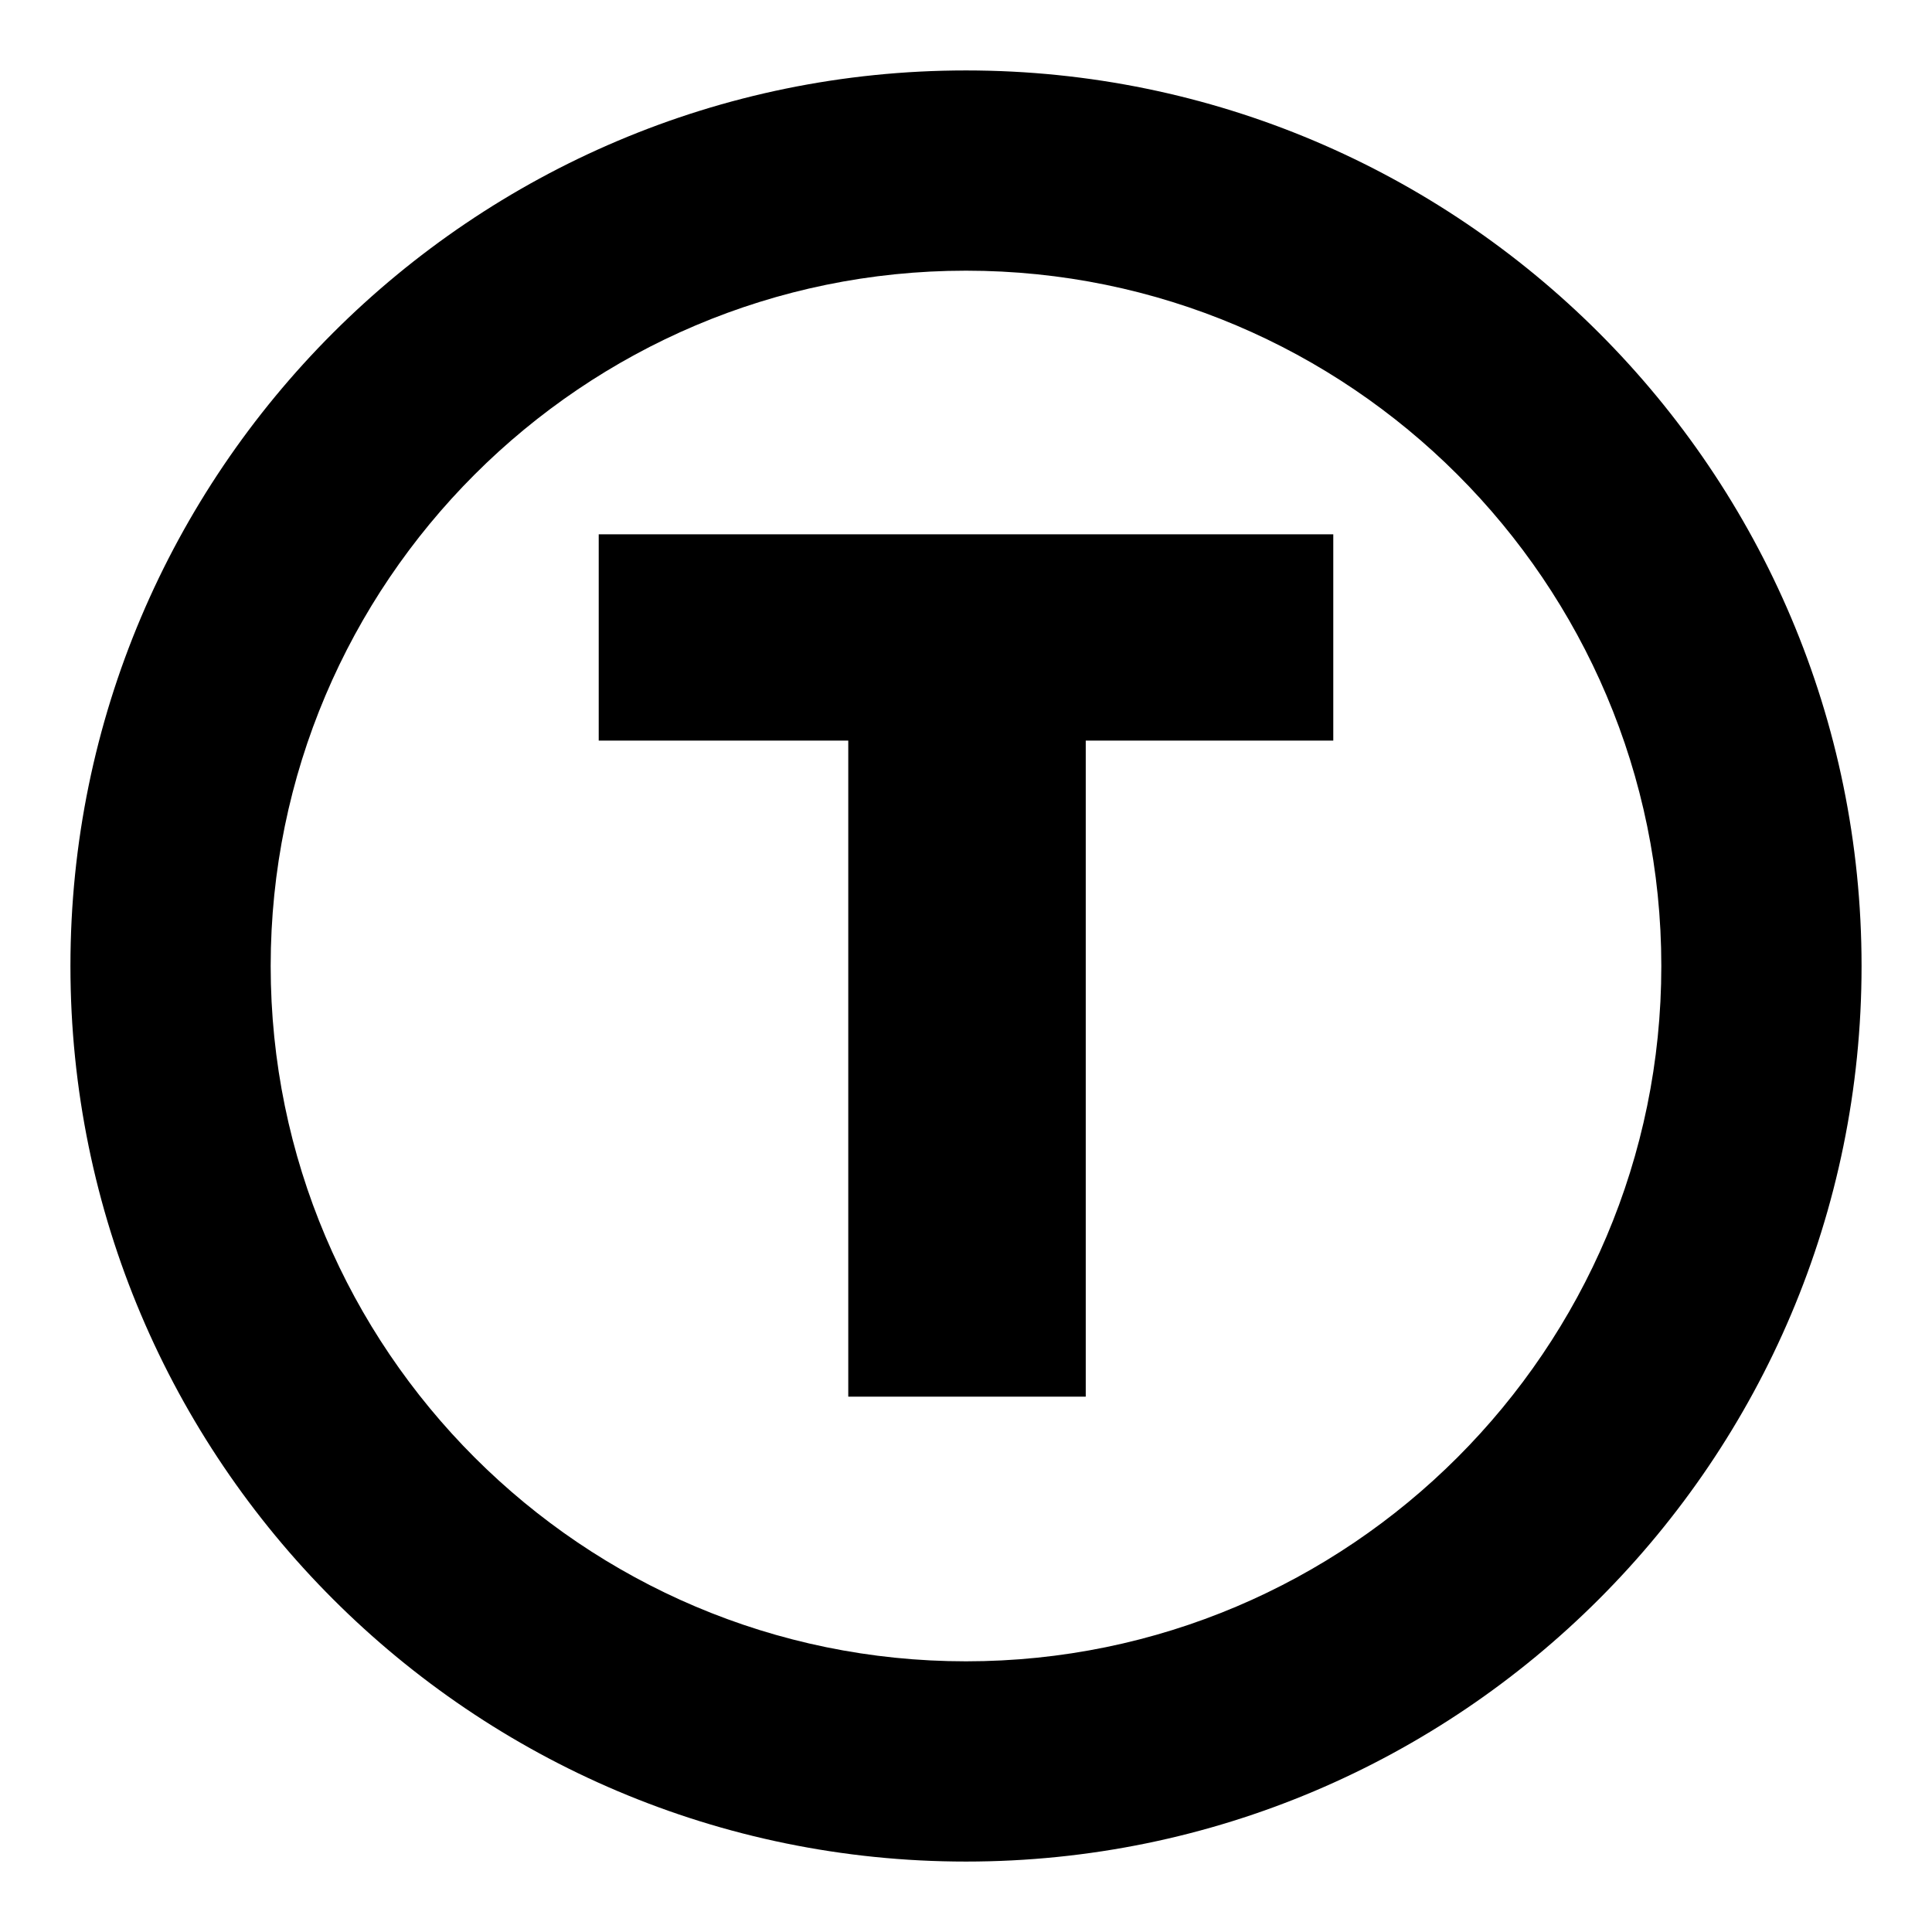<?xml version="1.0" encoding="utf-8"?>
<!-- Generator: Adobe Illustrator 24.2.1, SVG Export Plug-In . SVG Version: 6.00 Build 0)  -->
<svg version="1.1" id="Layer_1" xmlns="http://www.w3.org/2000/svg" xmlns:xlink="http://www.w3.org/1999/xlink" x="0px" y="0px"
	 viewBox="0 0 192 192" style="enable-background:new 0 0 192 192;" xml:space="preserve">
<g>
	<g>
		<path d="M132.5,73.6h-24.6v65.2H84.3V73.6H59.5V53.1h73V73.6z"/>
	</g>
	<g>
		<path d="M96,185c-49.1,0-89-39.9-89-89C7,46.9,46.9,7,96,7s89,39.9,89,89C185,145.1,145.1,185,96,185z M96,26.9
			c-38.1,0-69.1,31-69.1,69.1s31,69.1,69.1,69.1c38.1,0,69.1-31,69.1-69.1S134.1,26.9,96,26.9z"/>
	</g>
</g>
</svg>
